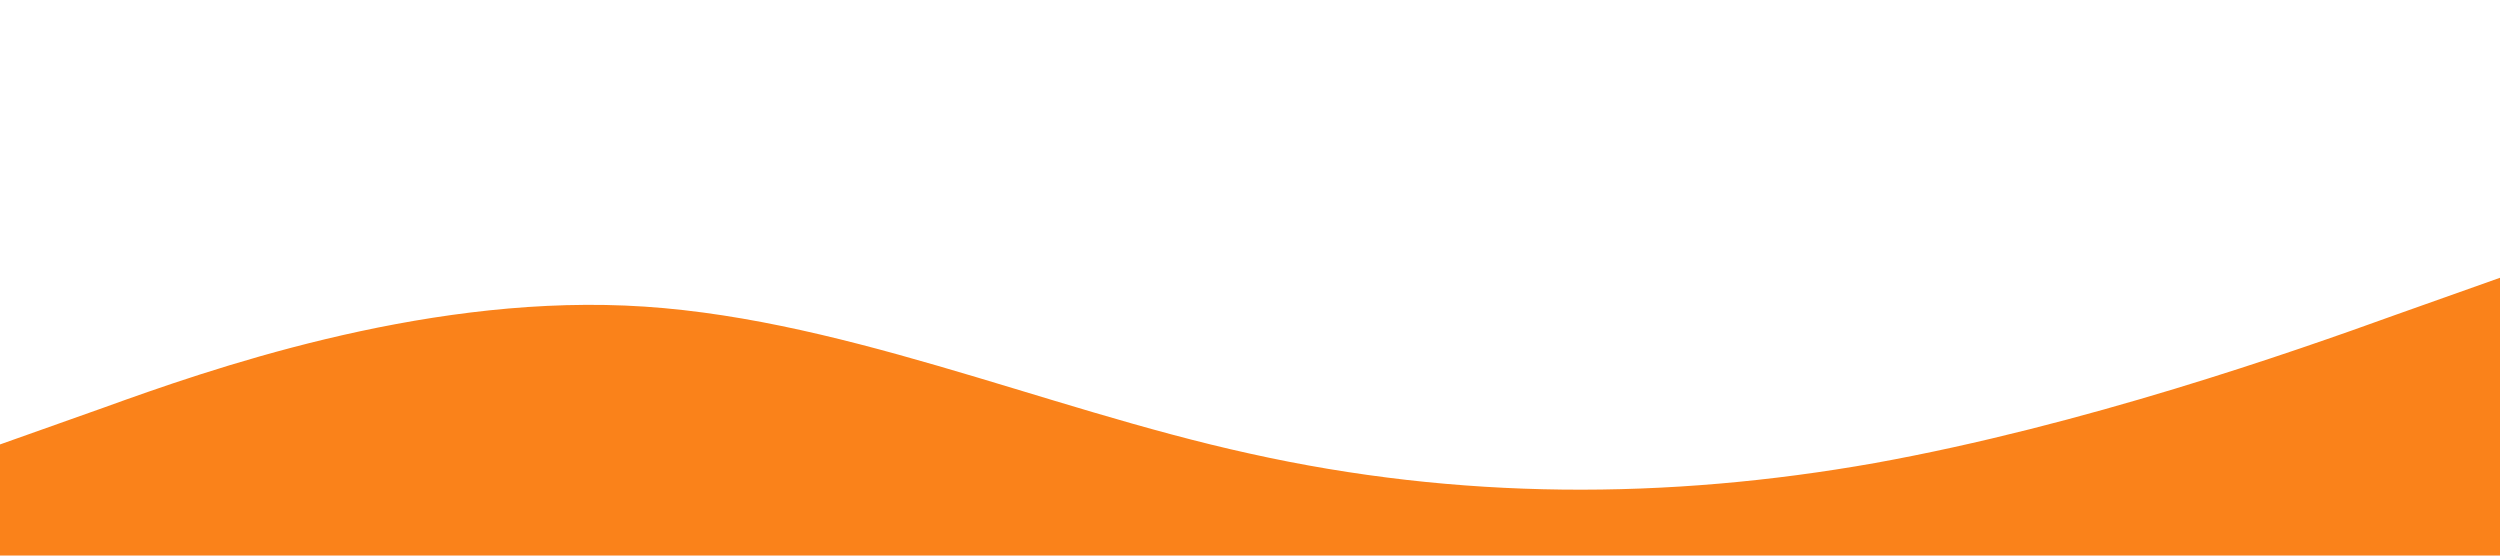 <svg class="header_shap desktop_view" xmlns="http://www.w3.org/2000/svg" viewBox="0 0 1440 320"><path fill="rgb(250, 130, 26)" fill-opacity="1" d="M0,256L60,234.7C120,213,240,171,360,176C480,181,600,235,720,261.3C840,288,960,288,1080,266.7C1200,245,1320,203,1380,181.3L1440,160L1440,320L1380,320C1320,320,1200,320,1080,320C960,320,840,320,720,320C600,320,480,320,360,320C240,320,120,320,60,320L0,320Z"></path></svg>